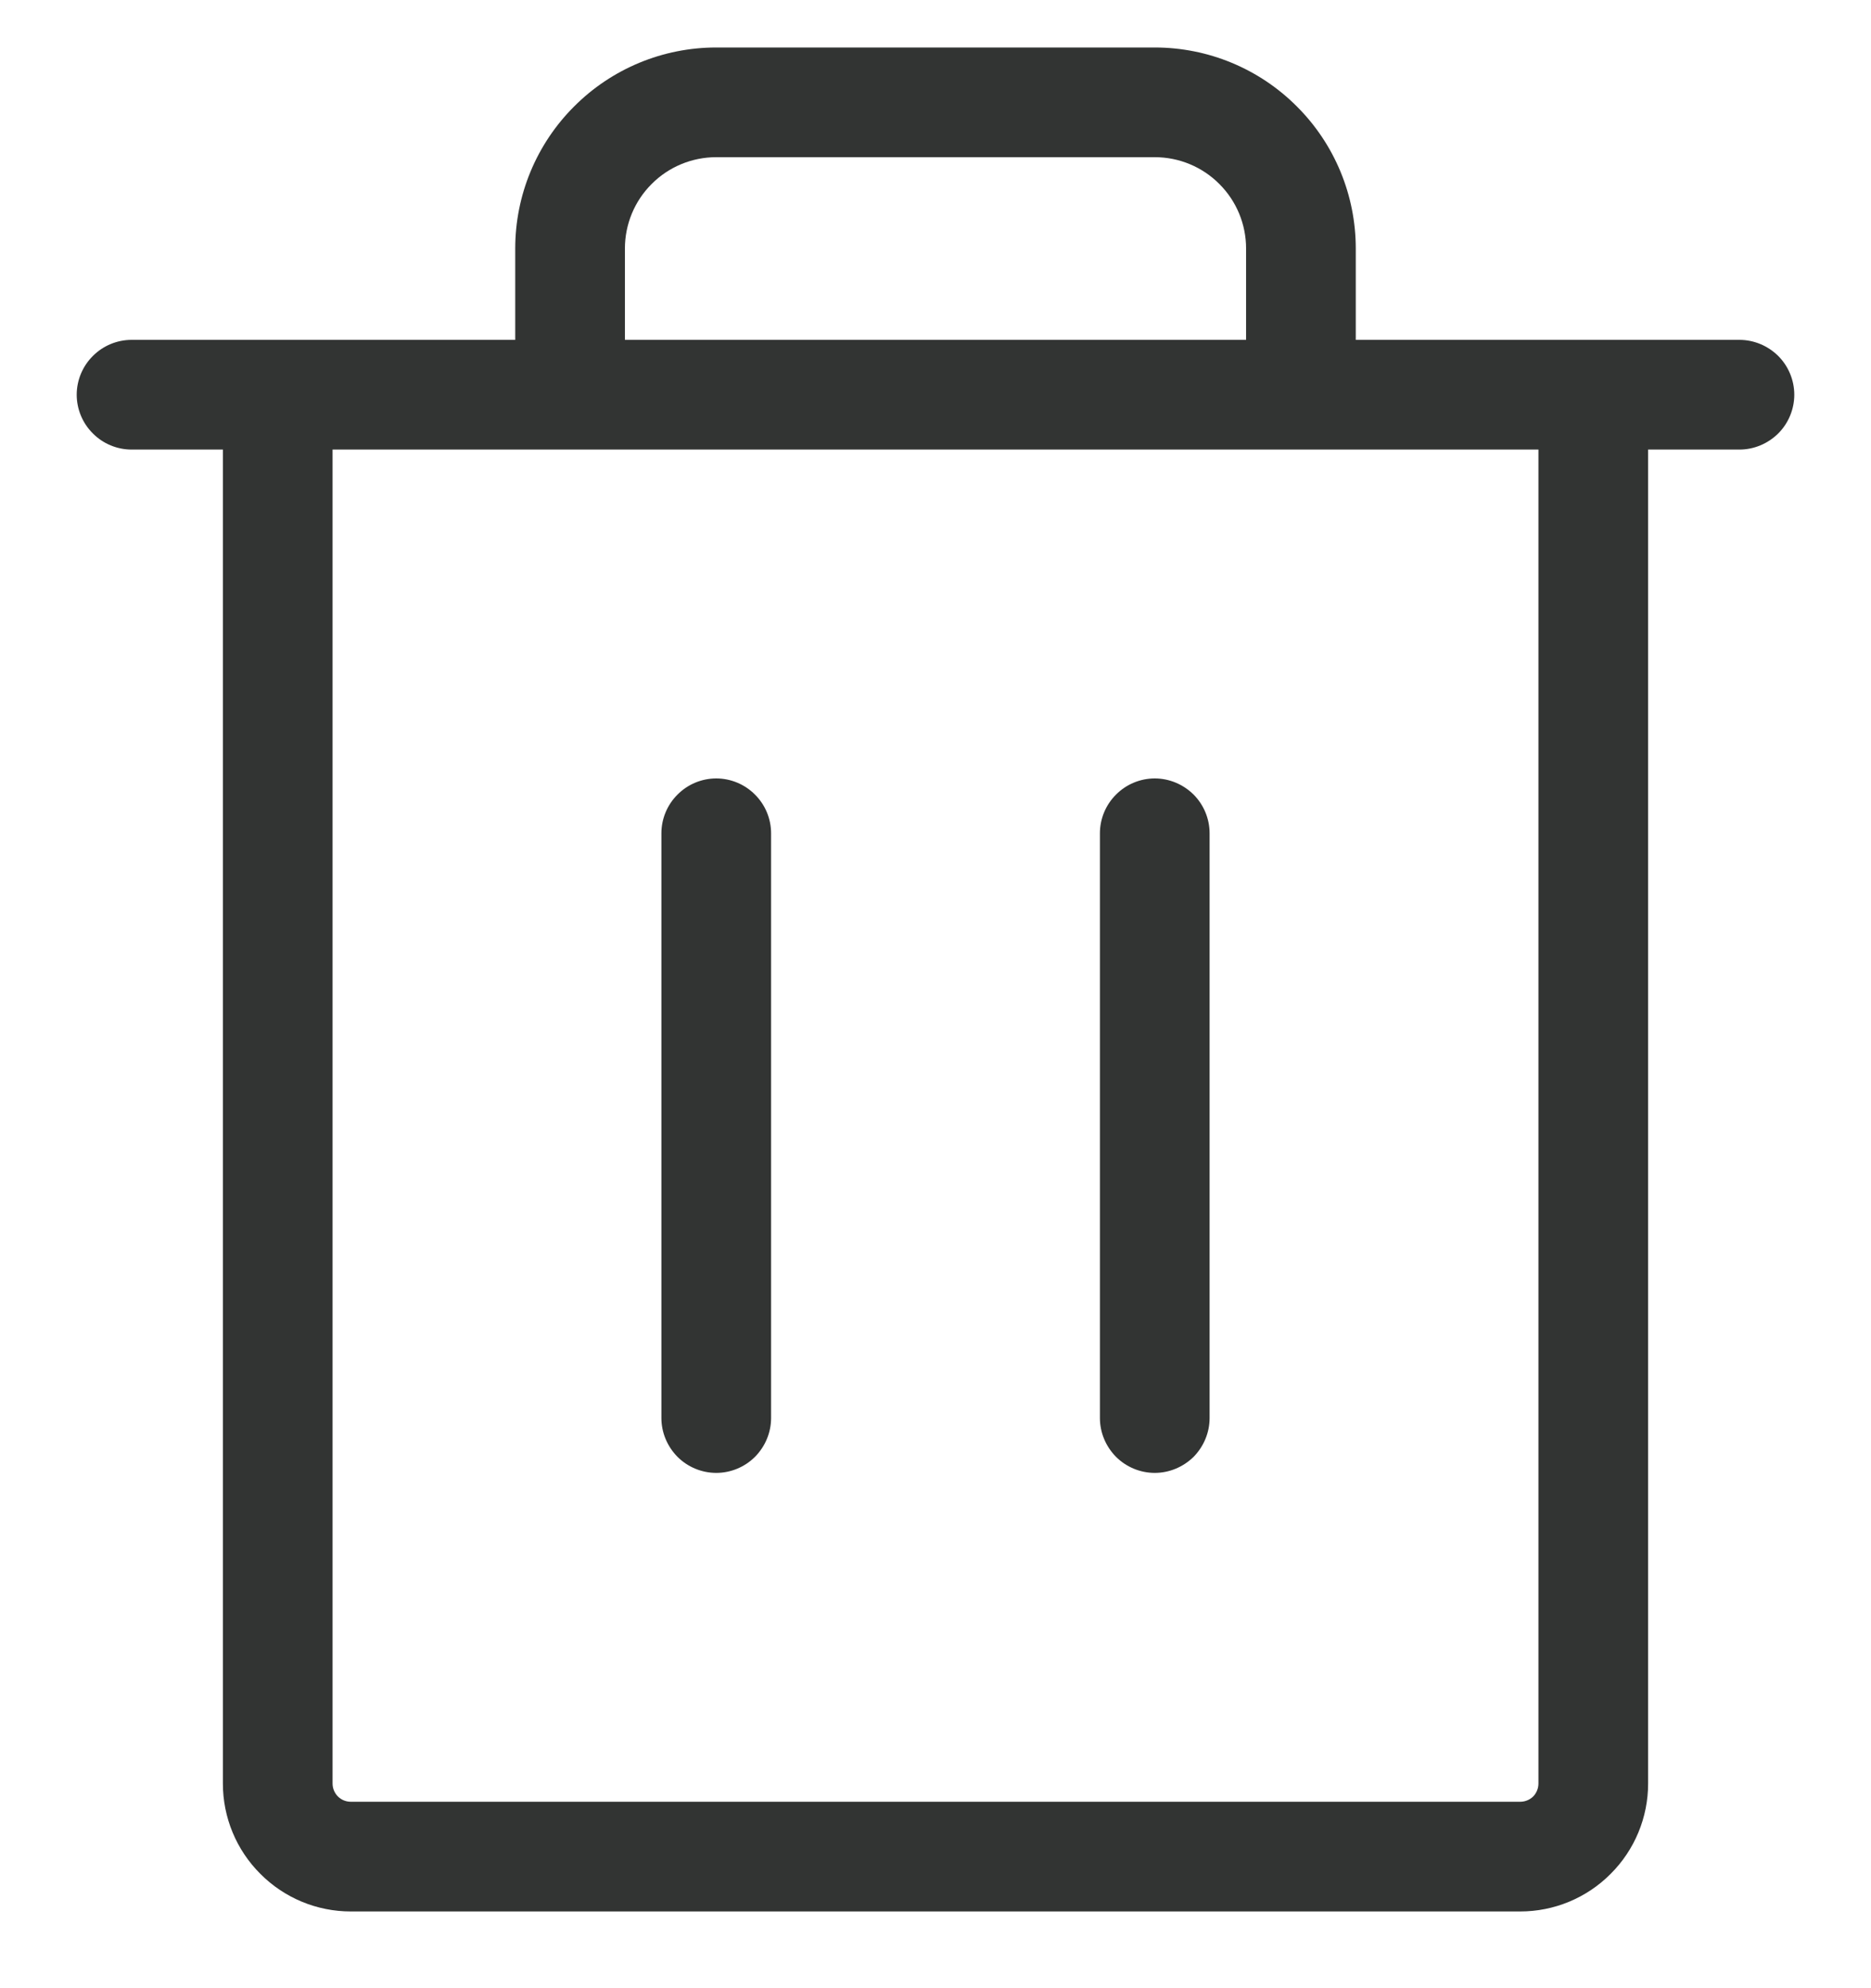 <svg width="16" height="17" viewBox="0 0 16 17" fill="none" xmlns="http://www.w3.org/2000/svg">
<path d="M14.875 2.906H11.594V2.125C11.594 1.669 11.413 1.232 11.09 0.91C10.768 0.587 10.331 0.406 9.875 0.406H6.125C5.669 0.406 5.232 0.587 4.91 0.91C4.587 1.232 4.406 1.669 4.406 2.125V2.906H1.125C1.001 2.906 0.881 2.956 0.794 3.044C0.706 3.131 0.656 3.251 0.656 3.375C0.656 3.499 0.706 3.619 0.794 3.706C0.881 3.794 1.001 3.844 1.125 3.844H1.906V15.25C1.906 15.54 2.021 15.818 2.227 16.023C2.432 16.229 2.71 16.344 3 16.344H13C13.29 16.344 13.568 16.229 13.773 16.023C13.979 15.818 14.094 15.54 14.094 15.25V3.844H14.875C14.999 3.844 15.118 3.794 15.207 3.706C15.294 3.619 15.344 3.499 15.344 3.375C15.344 3.251 15.294 3.131 15.207 3.044C15.118 2.956 14.999 2.906 14.875 2.906ZM5.344 2.125C5.344 1.918 5.426 1.719 5.573 1.573C5.719 1.426 5.918 1.344 6.125 1.344H9.875C10.082 1.344 10.281 1.426 10.427 1.573C10.574 1.719 10.656 1.918 10.656 2.125V2.906H5.344V2.125ZM13.156 15.25C13.156 15.291 13.14 15.331 13.111 15.361C13.081 15.39 13.041 15.406 13 15.406H3C2.959 15.406 2.919 15.39 2.89 15.361C2.86 15.331 2.844 15.291 2.844 15.25V3.844H13.156V15.25ZM6.594 7.125V12.125C6.594 12.249 6.544 12.368 6.456 12.457C6.369 12.544 6.249 12.594 6.125 12.594C6.001 12.594 5.881 12.544 5.794 12.457C5.706 12.368 5.656 12.249 5.656 12.125V7.125C5.656 7.001 5.706 6.881 5.794 6.794C5.881 6.706 6.001 6.656 6.125 6.656C6.249 6.656 6.369 6.706 6.456 6.794C6.544 6.881 6.594 7.001 6.594 7.125ZM10.344 7.125V12.125C10.344 12.249 10.294 12.368 10.207 12.457C10.118 12.544 9.999 12.594 9.875 12.594C9.751 12.594 9.631 12.544 9.544 12.457C9.456 12.368 9.406 12.249 9.406 12.125V7.125C9.406 7.001 9.456 6.881 9.544 6.794C9.631 6.706 9.751 6.656 9.875 6.656C9.999 6.656 10.118 6.706 10.207 6.794C10.294 6.881 10.344 7.001 10.344 7.125Z" fill="#323433"/>
</svg>
